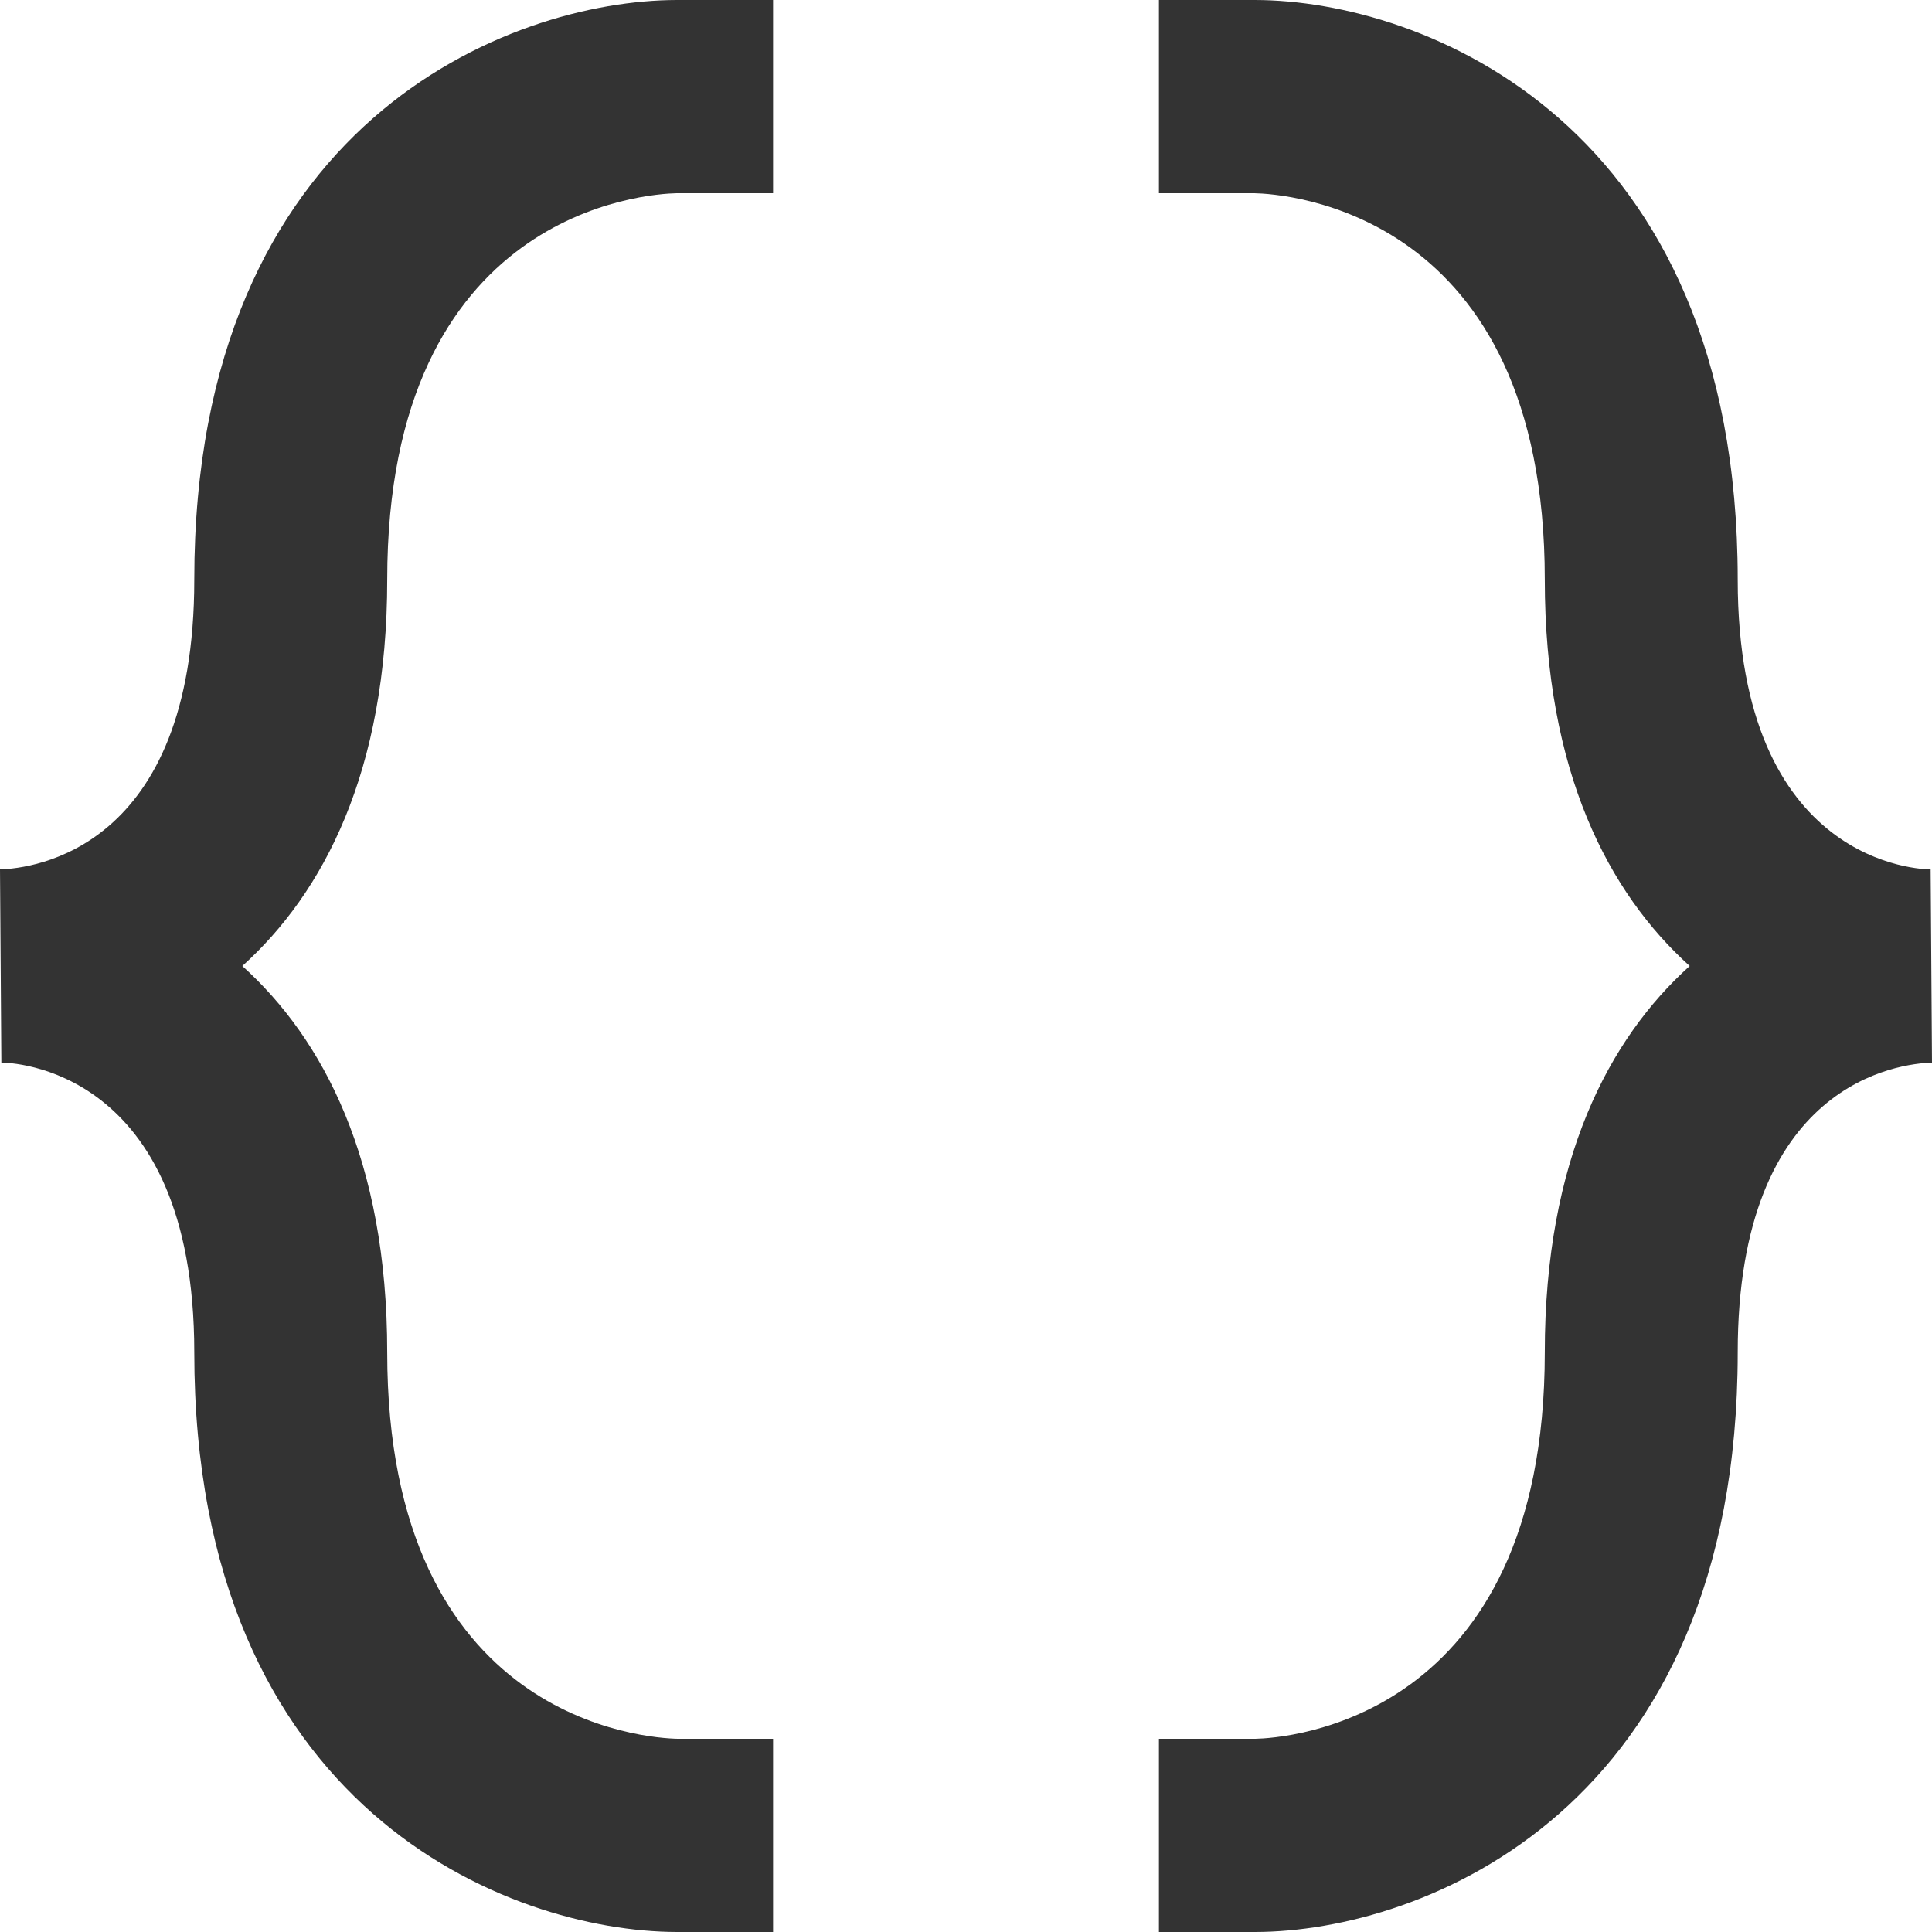 <svg width="50" height="50" viewBox="0 0 50 50" fill="none" xmlns="http://www.w3.org/2000/svg">
<path d="M17.511 50H20.007V45H17.538C16.769 44.985 10.021 44.568 10.021 35C10.021 30.017 8.361 26.885 6.271 25C8.361 23.115 10.021 19.983 10.021 15C10.021 5.433 16.769 5.015 17.511 5H20.007V0H17.506C13.189 0.01 5.028 3.16 5.028 15C5.028 22 0.839 22.475 0 22.5L0.035 27.5C0.24 27.5 5.028 27.585 5.028 35C5.028 46.84 13.189 49.99 17.511 50ZM49.965 22.5C49.76 22.5 44.972 22.415 44.972 15C44.972 3.16 36.811 0.01 32.489 0H29.993V5H32.462C33.231 5.015 39.979 5.433 39.979 15C39.979 19.983 41.639 23.115 43.729 25C41.639 26.885 39.979 30.017 39.979 35C39.979 44.568 33.231 44.985 32.489 45H29.993V50H32.495C36.811 49.99 44.972 46.84 44.972 35C44.972 28 49.161 27.525 50 27.5L49.965 22.5Z" fill="#333333"/>
</svg>
